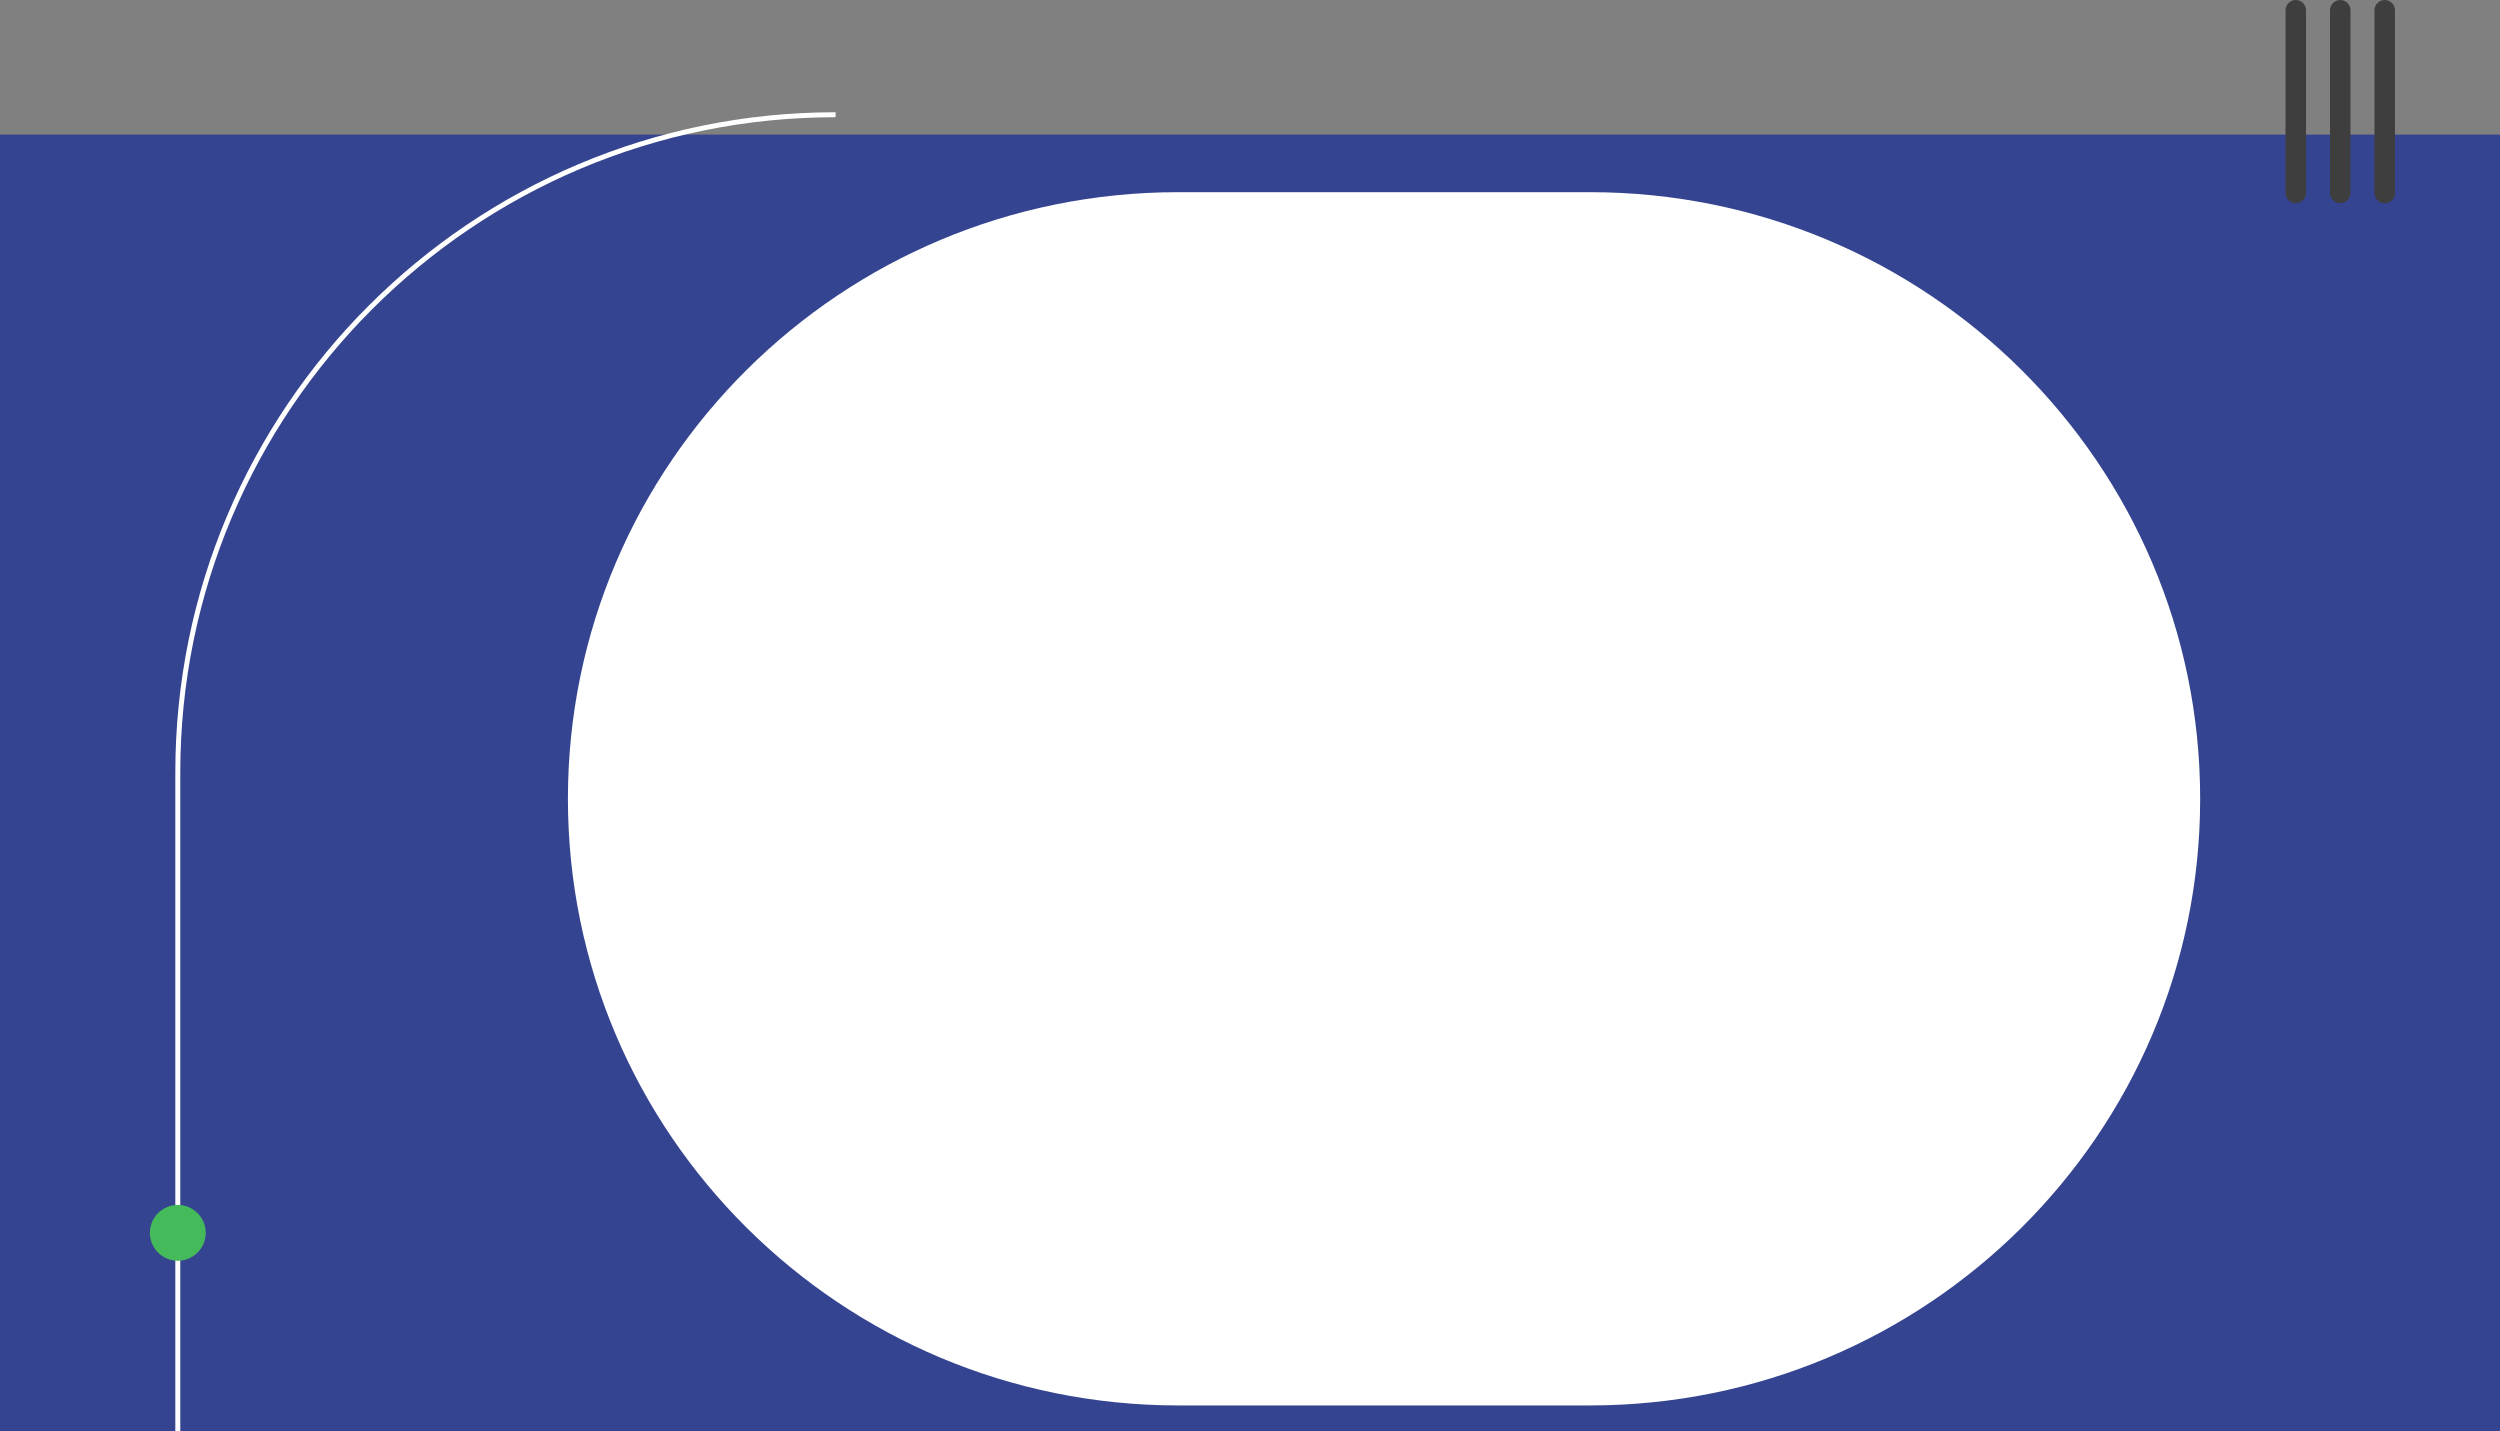 <?xml version="1.0" encoding="UTF-8"?>
<svg id="Capa_2" data-name="Capa 2" xmlns="http://www.w3.org/2000/svg" viewBox="0 0 1259 720.78">
  <rect x="0" y="0" width="1259" height="720.78" fill="#808080" stroke="none"/>
  <defs>
    <style>
      .cls-1 {
        fill: none;
        stroke: #fff;
        stroke-miterlimit: 10;
        stroke-width: 2.5px;
      }

      .cls-2 {
        fill: #45ba5b;
      }

      .cls-2, .cls-3, .cls-4, .cls-5 {
        stroke-width: 0px;
      }

      .cls-3 {
        fill: #354490;
      }

      .cls-4 {
        fill: #3f3e3e;
      }

      .cls-5 {
        fill: #fff;
      }
    </style>
  </defs>
  <g id="Contenido">
    <g>
      <rect class="cls-3" y="67.78" width="1259" height="653"/>
      <path class="cls-5" d="M593.35,707.78c-169.74,0-307.35-136.78-307.35-305.5h0c0-168.72,137.6-305.5,307.35-305.5h207.3c169.74,0,307.35,136.78,307.35,305.5h0c0,168.72-137.6,305.5-307.35,305.5h-207.3Z"/>
      <g>
        <path class="cls-1" d="M89.54,720.78v-331.73c0-182.95,148.31-331.27,331.27-331.27h0"/>
        <circle class="cls-2" cx="89.54" cy="620.86" r="14.06"/>
      </g>
      <g>
        <path class="cls-4" d="M1206.1,97.17c0,2.85-2.31,5.16-5.16,5.16-2.85,0-5.16-2.31-5.16-5.16V5.16c0-2.85,2.31-5.16,5.16-5.16,2.85,0,5.16,2.31,5.16,5.16v92.01Z"/>
        <path class="cls-4" d="M1183.71,97.17c0,2.85-2.31,5.16-5.16,5.16-2.85,0-5.16-2.31-5.16-5.16V5.16c0-2.85,2.31-5.16,5.16-5.16,2.85,0,5.16,2.31,5.16,5.16v92.01Z"/>
        <path class="cls-4" d="M1161.32,97.17c0,2.85-2.31,5.16-5.16,5.16-2.85,0-5.16-2.31-5.16-5.16V5.16c0-2.85,2.31-5.16,5.16-5.16,2.85,0,5.16,2.31,5.16,5.16v92.01Z"/>
      </g>
    </g>
  </g>
</svg>
